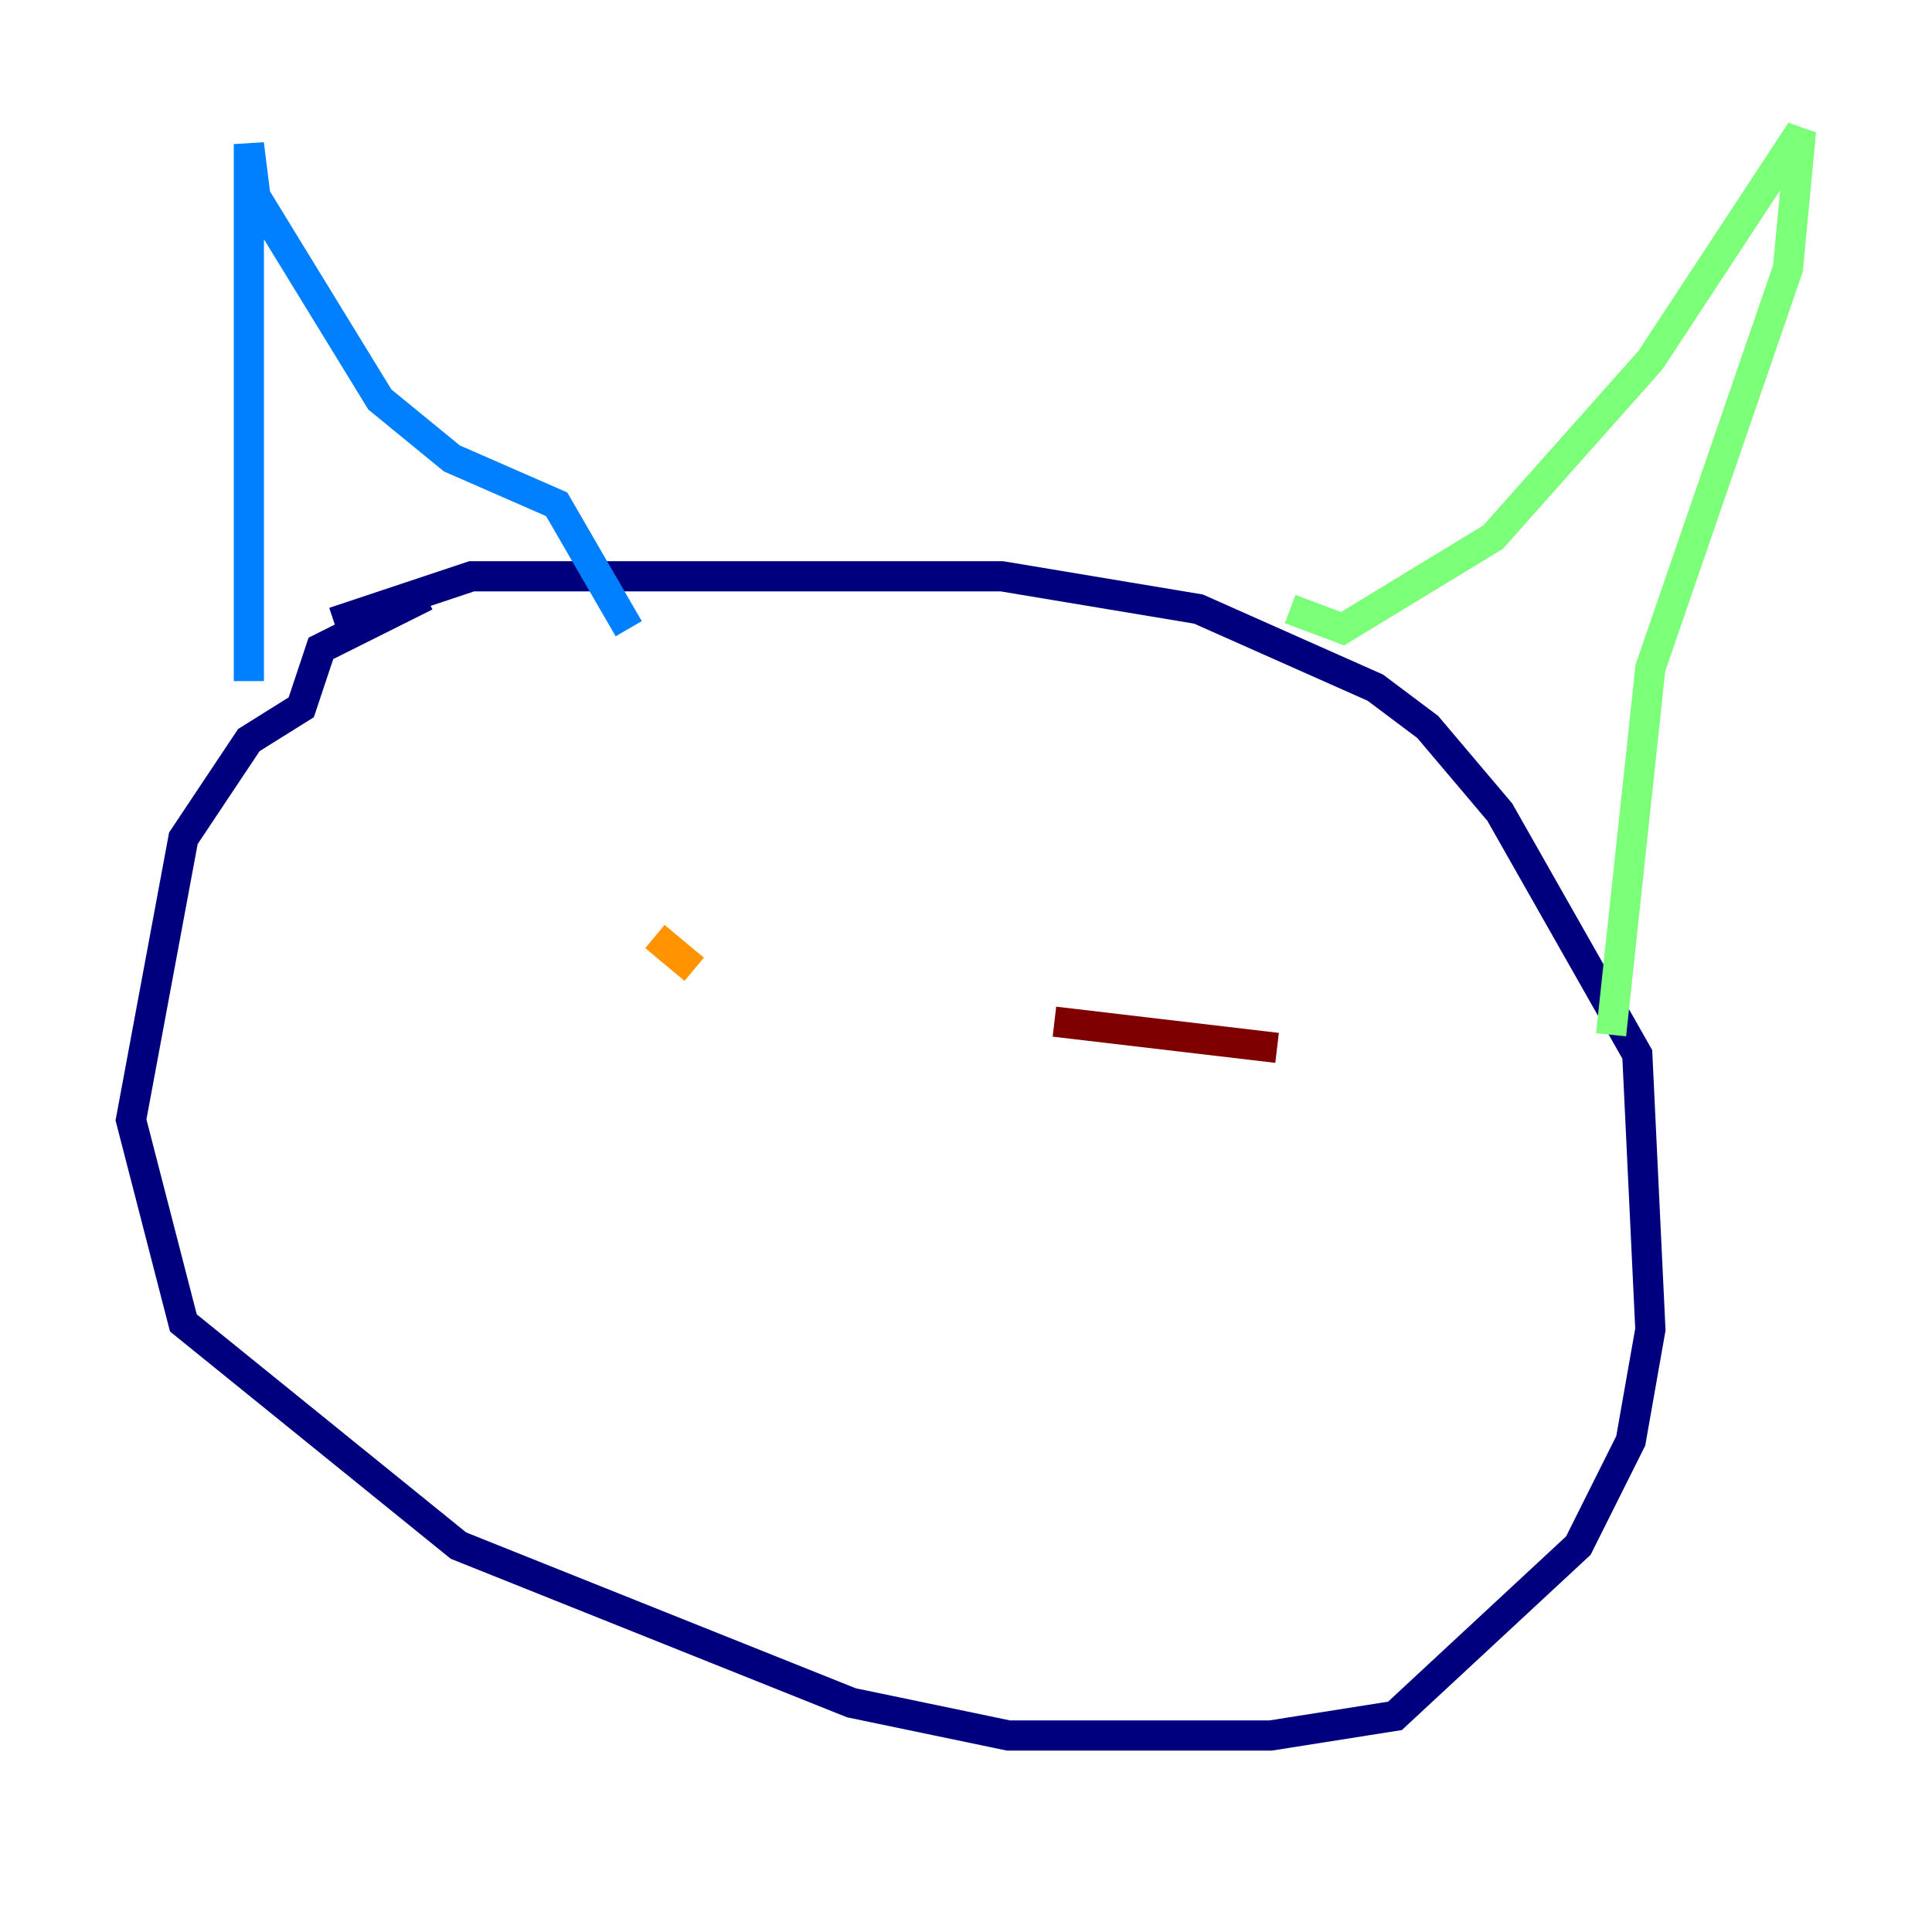 <?xml version="1.0" encoding="utf-8" ?>
<svg baseProfile="tiny" height="128" version="1.2" viewBox="0,0,128,128" width="128" xmlns="http://www.w3.org/2000/svg" xmlns:ev="http://www.w3.org/2001/xml-events" xmlns:xlink="http://www.w3.org/1999/xlink"><defs /><polyline fill="none" points="28.203,39.485 21.261,42.956 19.959,46.861 16.488,49.031 12.149,55.539 8.678,74.197 12.149,87.647 30.373,102.4 56.407,112.814 66.82,114.983 84.176,114.983 92.42,113.681 104.57,102.4 108.041,95.458 109.342,88.081 108.475,69.858 99.363,53.803 94.59,48.163 91.119,45.559 79.403,40.352 66.386,38.183 31.241,38.183 22.129,41.22" stroke="#00007f" stroke-width="2" /><polyline fill="none" points="16.488,45.125 16.488,9.546 16.922,13.017 25.166,26.468 29.939,30.373 36.881,33.41 41.654,41.654" stroke="#0080ff" stroke-width="2" /><polyline fill="none" points="85.478,40.352 88.949,41.654 98.929,35.58 109.342,23.864 119.322,8.678 118.454,17.79 109.342,44.258 106.739,68.556" stroke="#7cff79" stroke-width="2" /><polyline fill="none" points="45.993,64.217 43.39,62.047" stroke="#ff9400" stroke-width="2" /><polyline fill="none" points="69.858,67.688 84.61,69.424" stroke="#7f0000" stroke-width="2" /></svg>